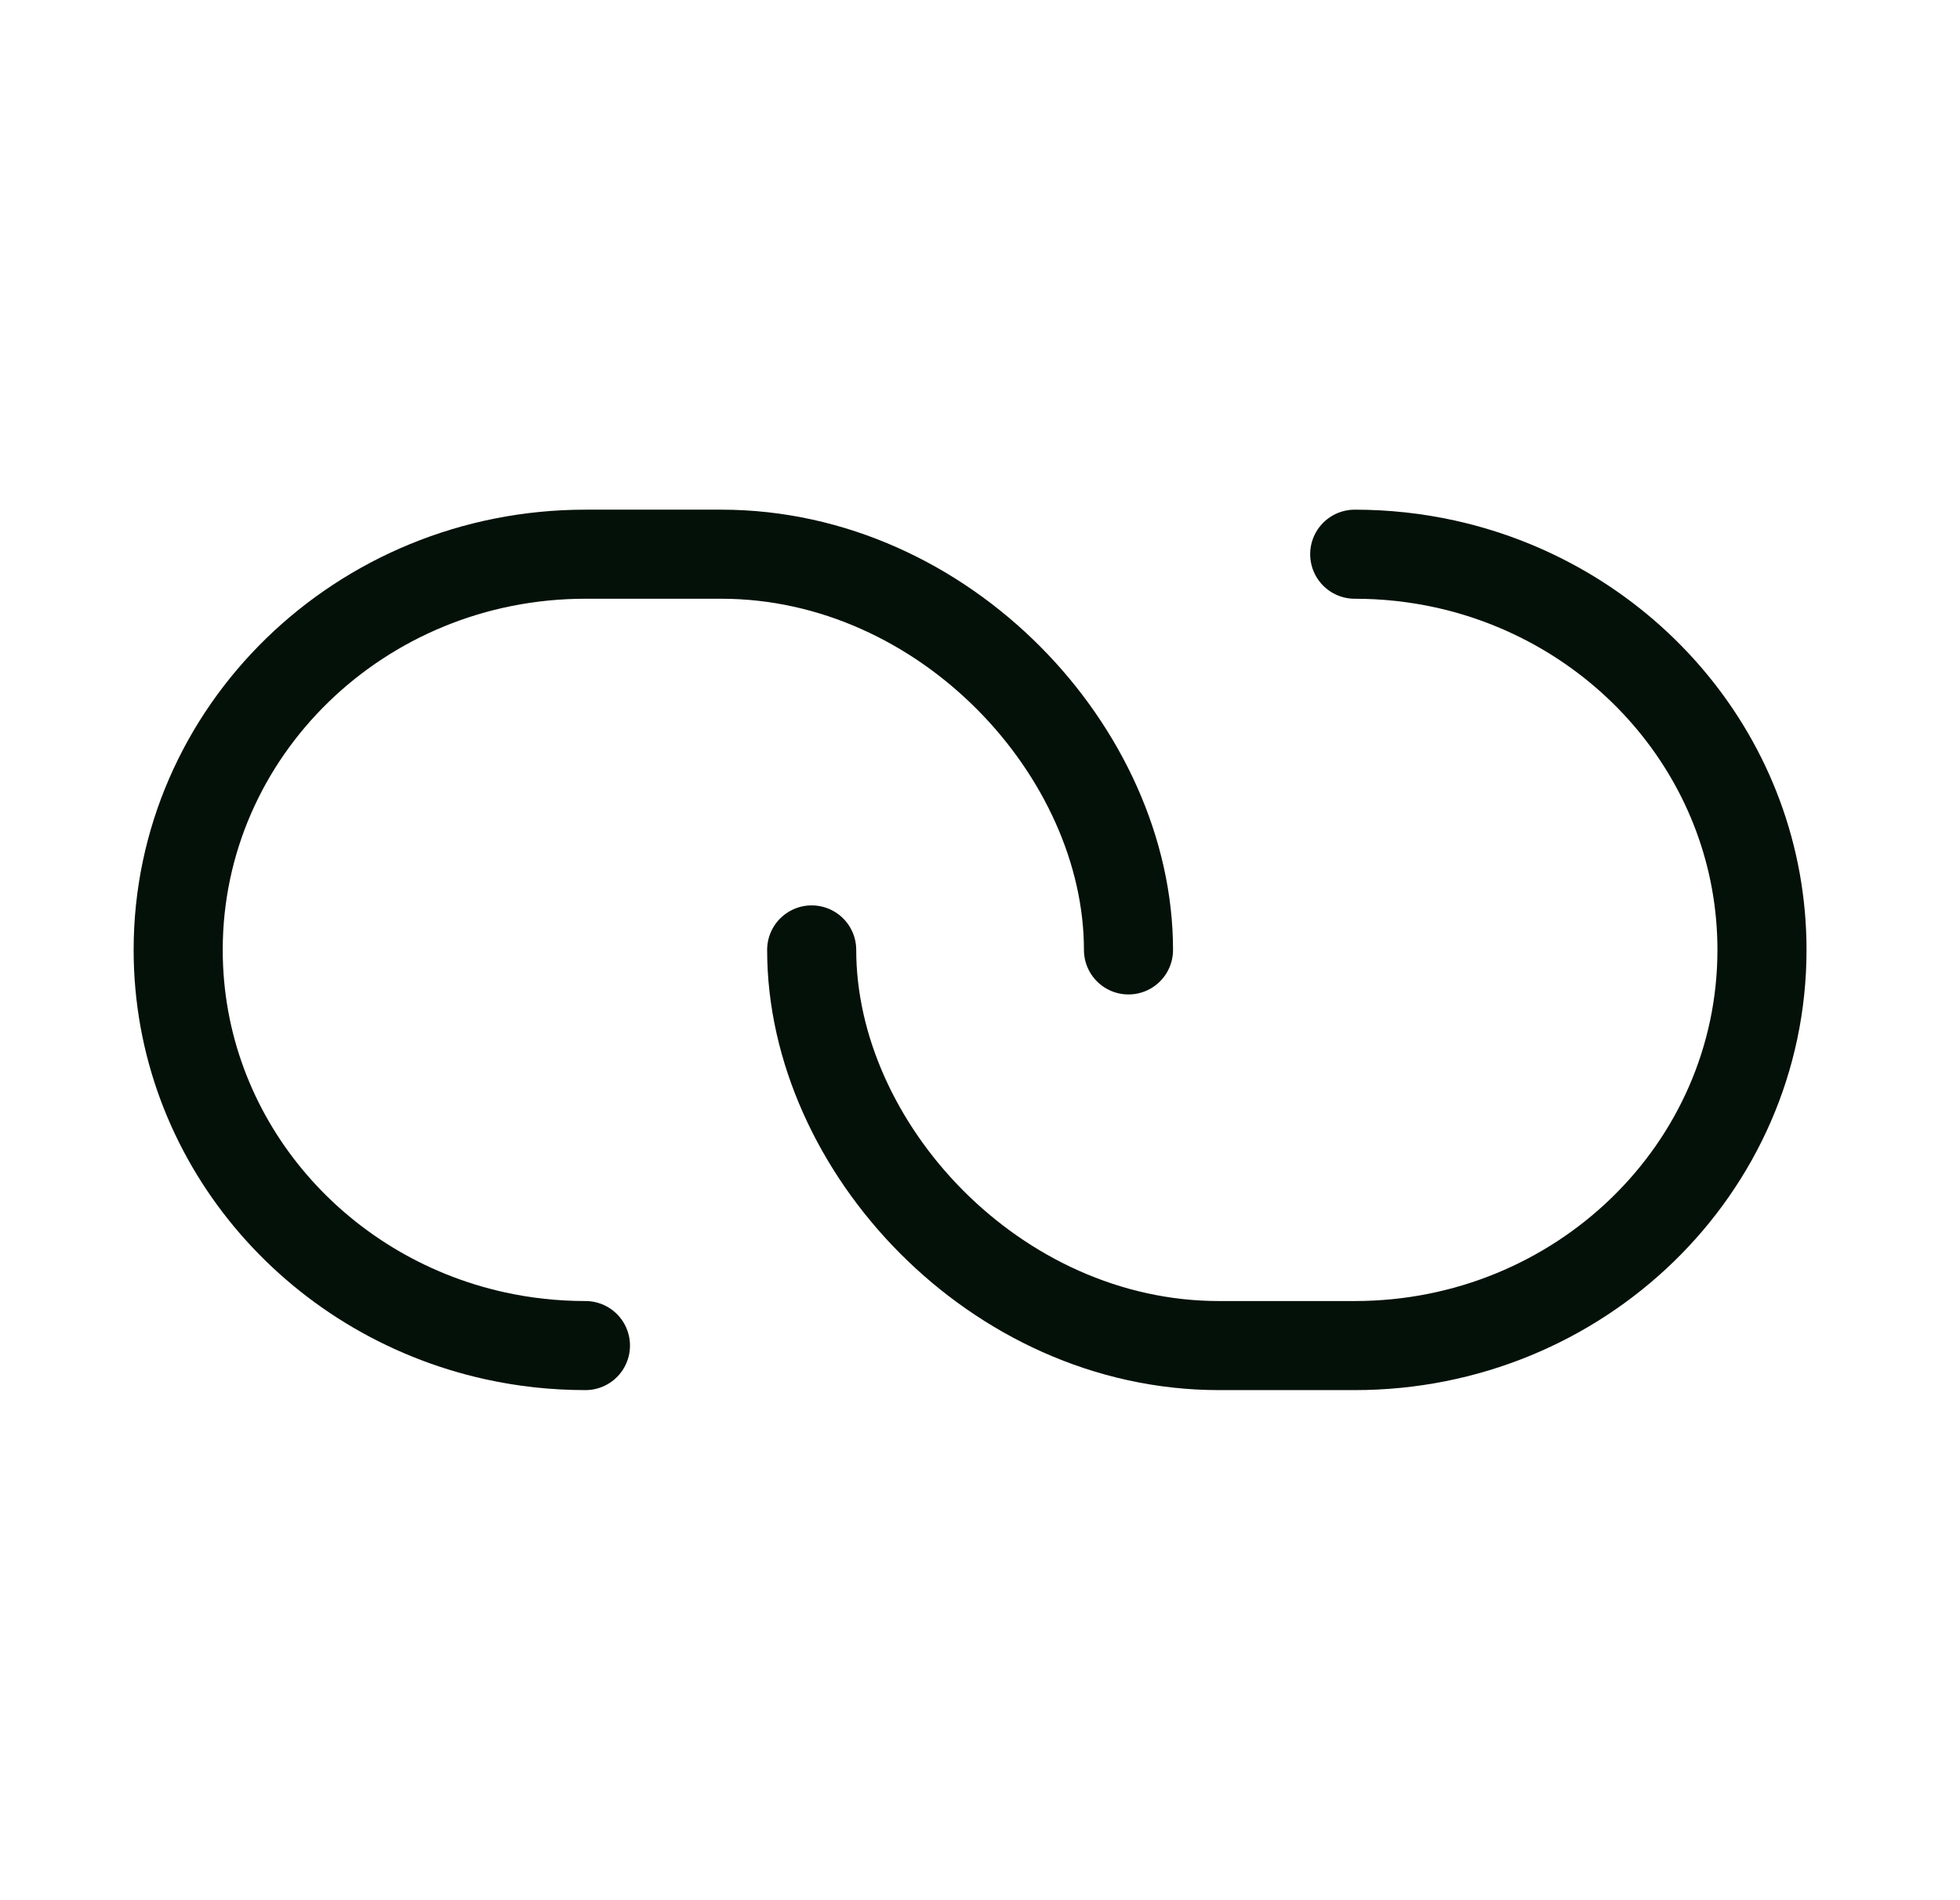 <svg width="33" height="32" viewBox="0 0 33 32" fill="none" xmlns="http://www.w3.org/2000/svg">
<path d="M19 15.997C19 12.675 15.911 9.333 12.143 9.333C11.697 9.333 10.225 9.333 9.857 9.333C6.07 9.333 3 12.317 3 15.997C3 19.168 5.28 21.822 8.333 22.495C8.823 22.603 9.333 22.66 9.857 22.66" stroke="#041109" stroke-width="1.5" stroke-linecap="round" stroke-linejoin="round"/>
<path d="M13.666 15.997C13.666 19.319 16.755 22.66 20.523 22.66C20.97 22.66 22.441 22.66 22.809 22.66C26.596 22.66 29.666 19.677 29.666 15.997C29.666 12.826 27.386 10.172 24.333 9.498C23.843 9.39 23.333 9.333 22.809 9.333" stroke="#041109" stroke-width="1.5" stroke-linecap="round" stroke-linejoin="round"/>
</svg>
